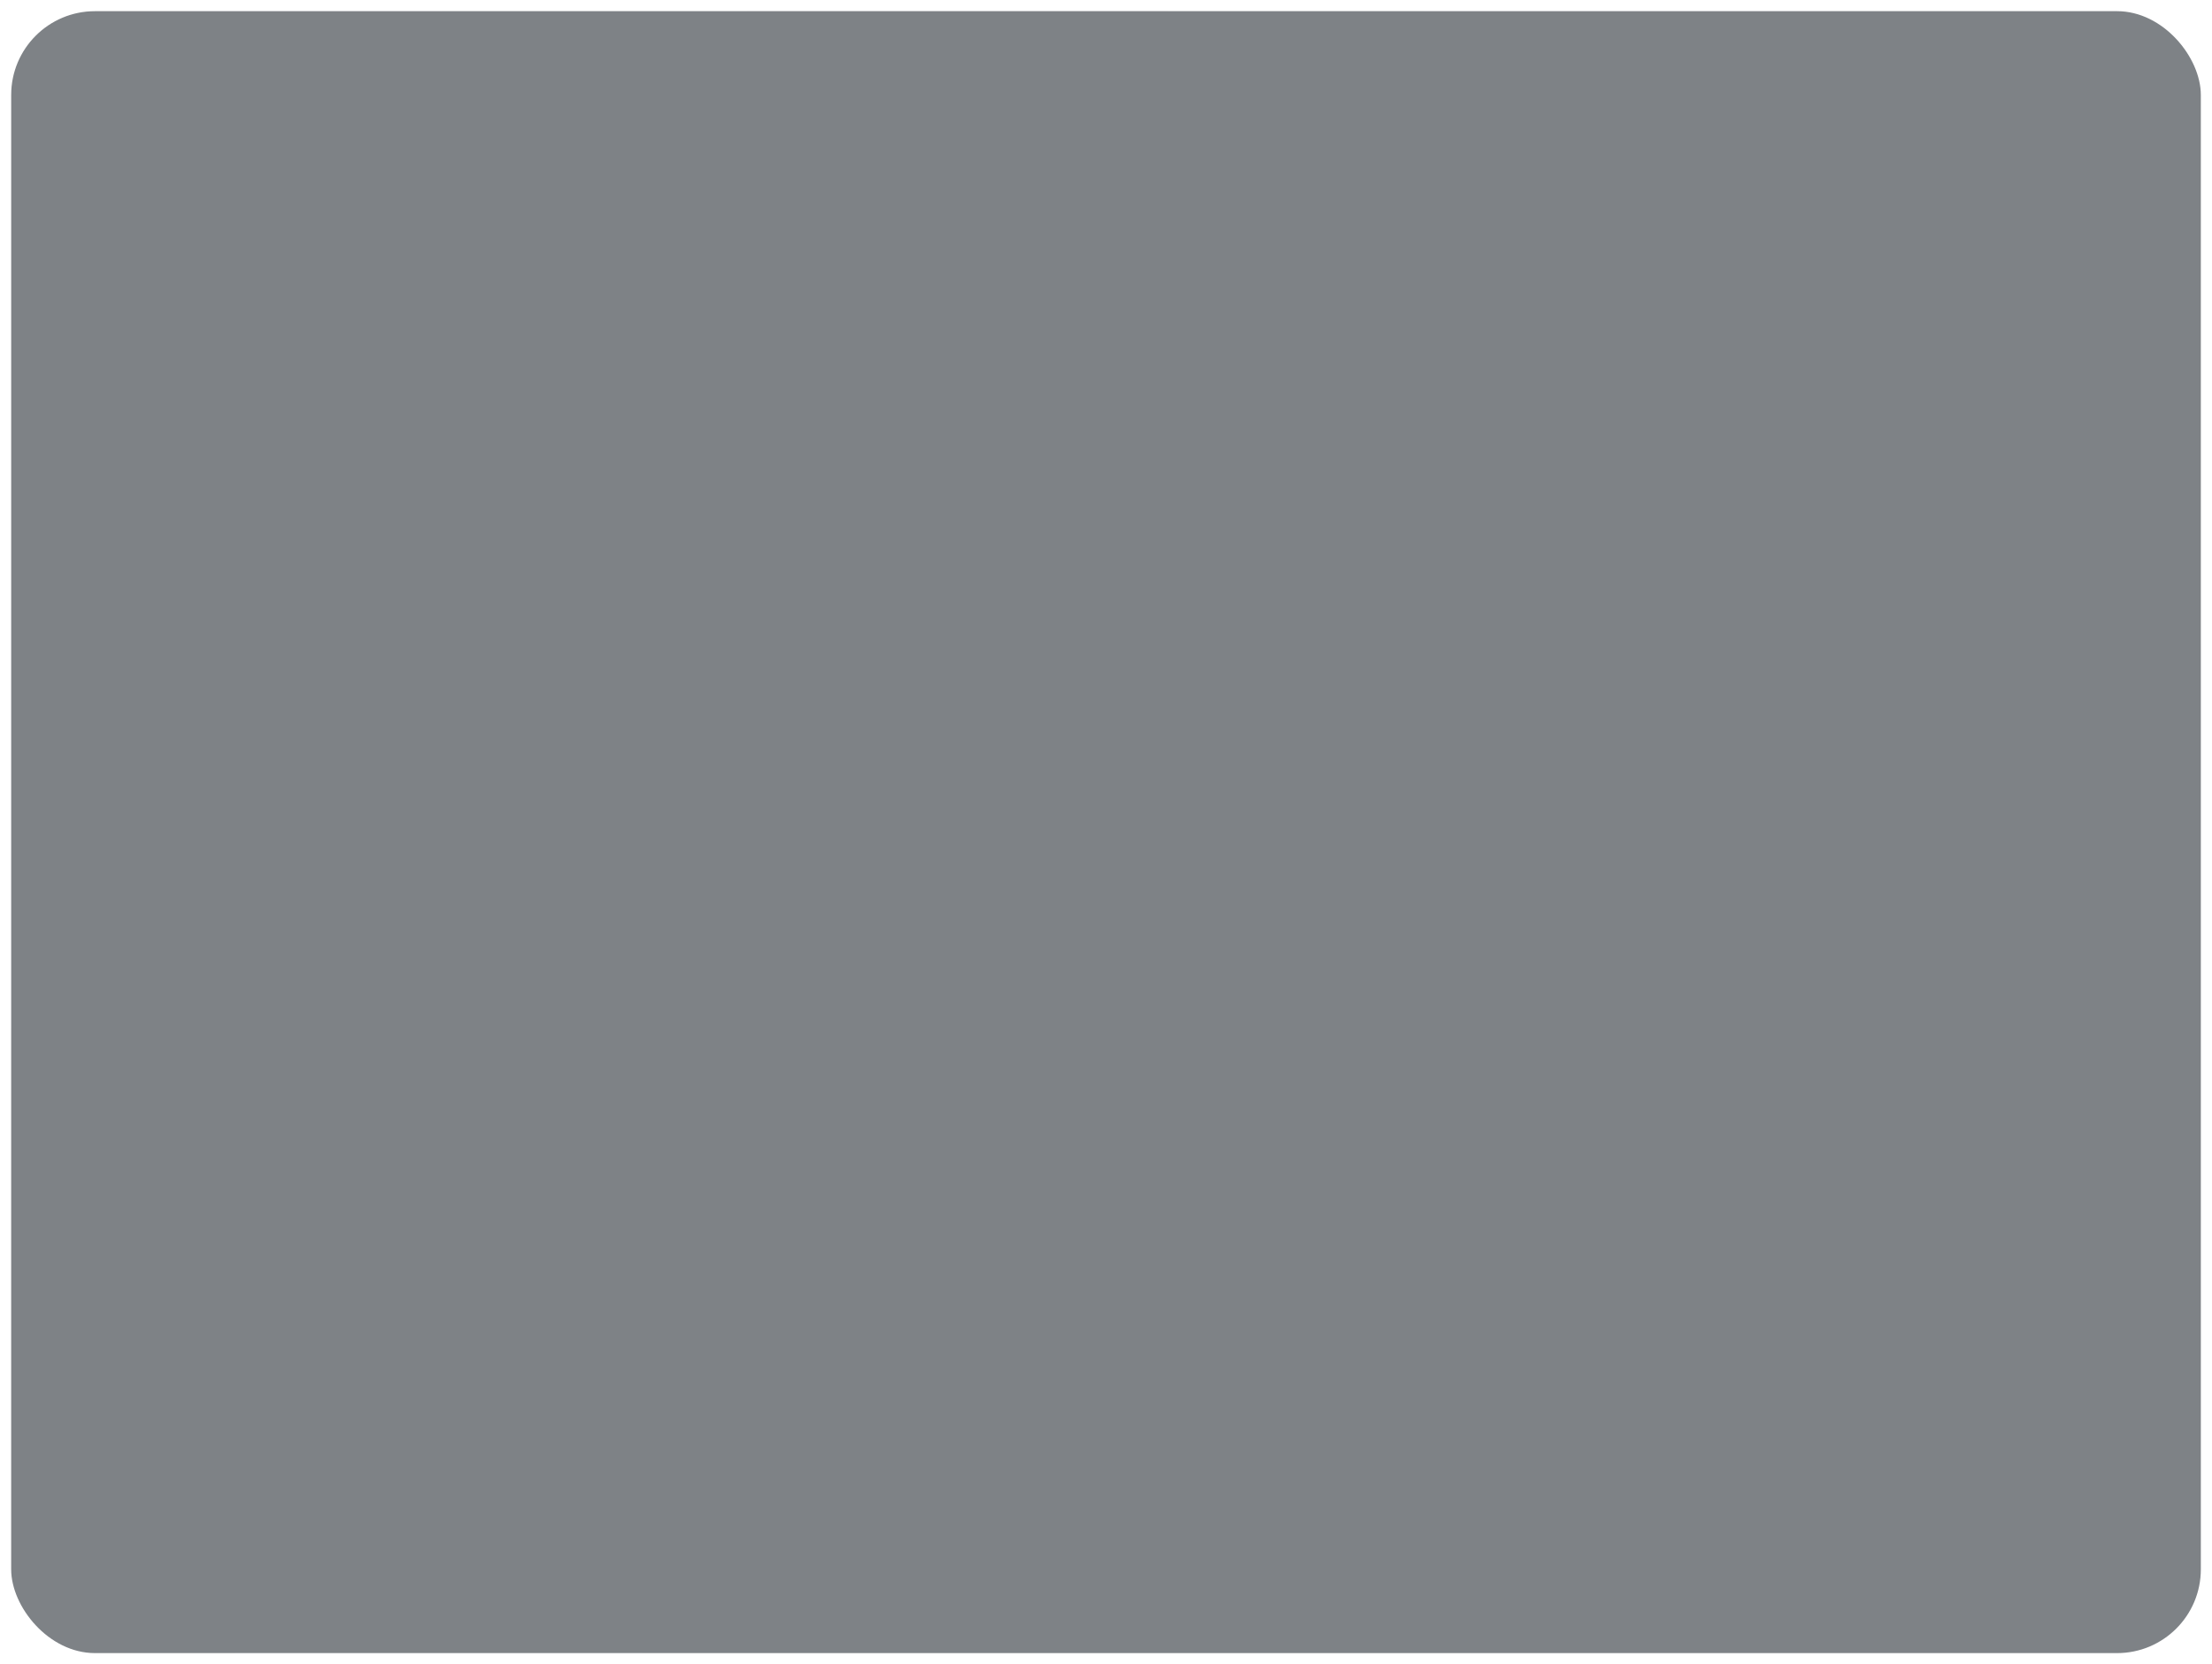 <svg width="396" height="298" viewBox="0 0 396 298" fill="none" xmlns="http://www.w3.org/2000/svg">
<g filter="url(#filter0_b_17_161)">
<rect x="2" y="2" width="392" height="294" rx="15" fill="#283036" fill-opacity="0.6"/>
<rect x="1" y="1" width="394" height="296" rx="16" stroke="url(#paint0_linear_17_161)" stroke-opacity="0.1" stroke-width="2"/>
</g>
<defs>
<filter id="filter0_b_17_161" x="-50" y="-50" width="496" height="398" filterUnits="userSpaceOnUse" color-interpolation-filters="sRGB">
<feFlood flood-opacity="0" result="BackgroundImageFix"/>
<feGaussianBlur in="BackgroundImageFix" stdDeviation="25"/>
<feComposite in2="SourceAlpha" operator="in" result="effect1_backgroundBlur_17_161"/>
<feBlend mode="normal" in="SourceGraphic" in2="effect1_backgroundBlur_17_161" result="shape"/>
</filter>
<linearGradient id="paint0_linear_17_161" x1="-7.5" y1="-2.5" x2="385" y2="281.5" gradientUnits="userSpaceOnUse">
<stop stop-color="white" stop-opacity="0.8"/>
<stop offset="0.31" stop-color="white" stop-opacity="0"/>
<stop offset="0.473" stop-color="white" stop-opacity="0.5"/>
<stop offset="1" stop-color="white" stop-opacity="0"/>
</linearGradient>
</defs>
</svg>
